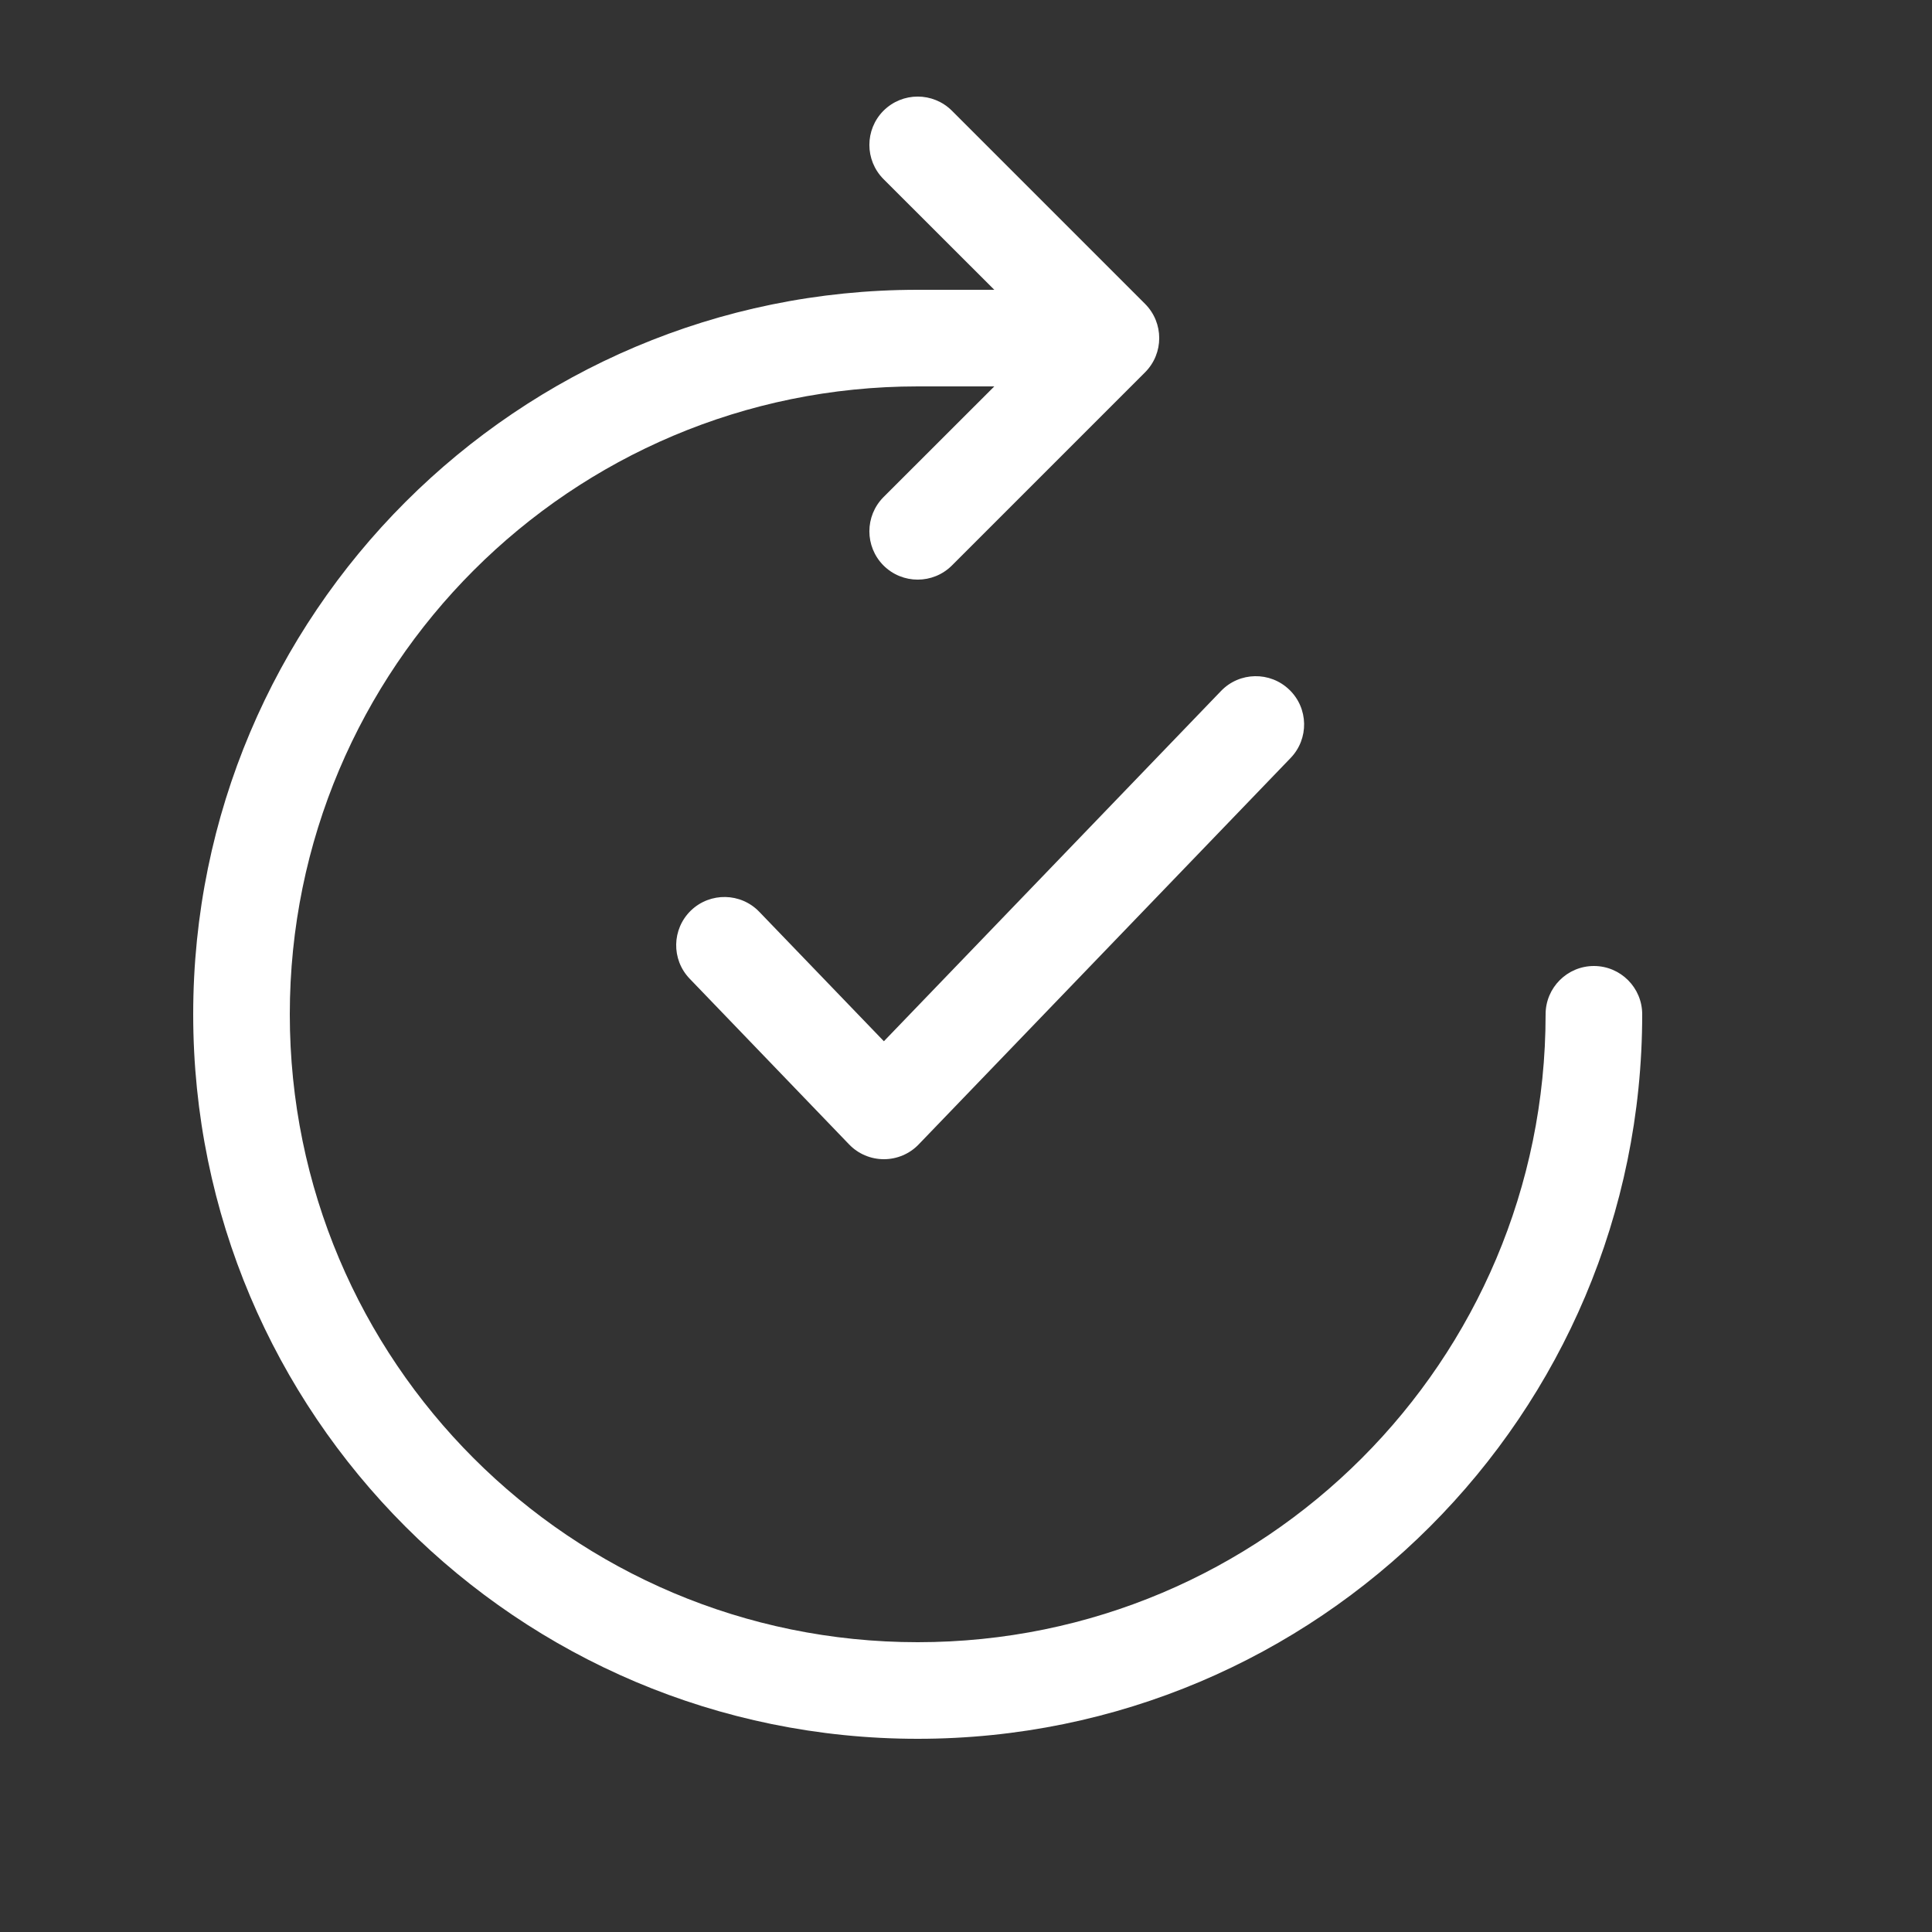 <svg width="20" height="20" viewBox="0 0 20 20" fill="none" xmlns="http://www.w3.org/2000/svg">
<rect x="0" y="0" width="20" height="20" fill="#333333" stroke="none"/>
<path d="M9.854 1.146C9.658 0.951 9.342 0.951 9.146 1.146C8.951 1.342 8.951 1.658 9.146 1.854L10.293 3H9.5C5.358 3 2 6.358 2 10.5C2 14.642 5.358 18 9.5 18C13.642 18 17 14.642 17 10.5C17 10.224 16.776 10 16.5 10C16.224 10 16 10.224 16 10.5C16 14.09 13.09 17 9.5 17C5.91 17 3 14.09 3 10.5C3 6.91 5.91 4 9.5 4H10.293L9.146 5.146C8.951 5.342 8.951 5.658 9.146 5.854C9.342 6.049 9.658 6.049 9.854 5.854L11.854 3.854C12.049 3.658 12.049 3.342 11.854 3.146L9.854 1.146ZM13.347 7.14C13.546 7.331 13.552 7.648 13.36 7.847L9.51 11.847C9.416 11.945 9.286 12 9.15 12C9.014 12 8.884 11.945 8.79 11.847L7.14 10.132C6.948 9.933 6.954 9.617 7.153 9.425C7.352 9.234 7.669 9.24 7.86 9.439L9.15 10.779L12.64 7.153C12.831 6.954 13.148 6.948 13.347 7.14Z" fill="#ffffff"/>
</svg>
